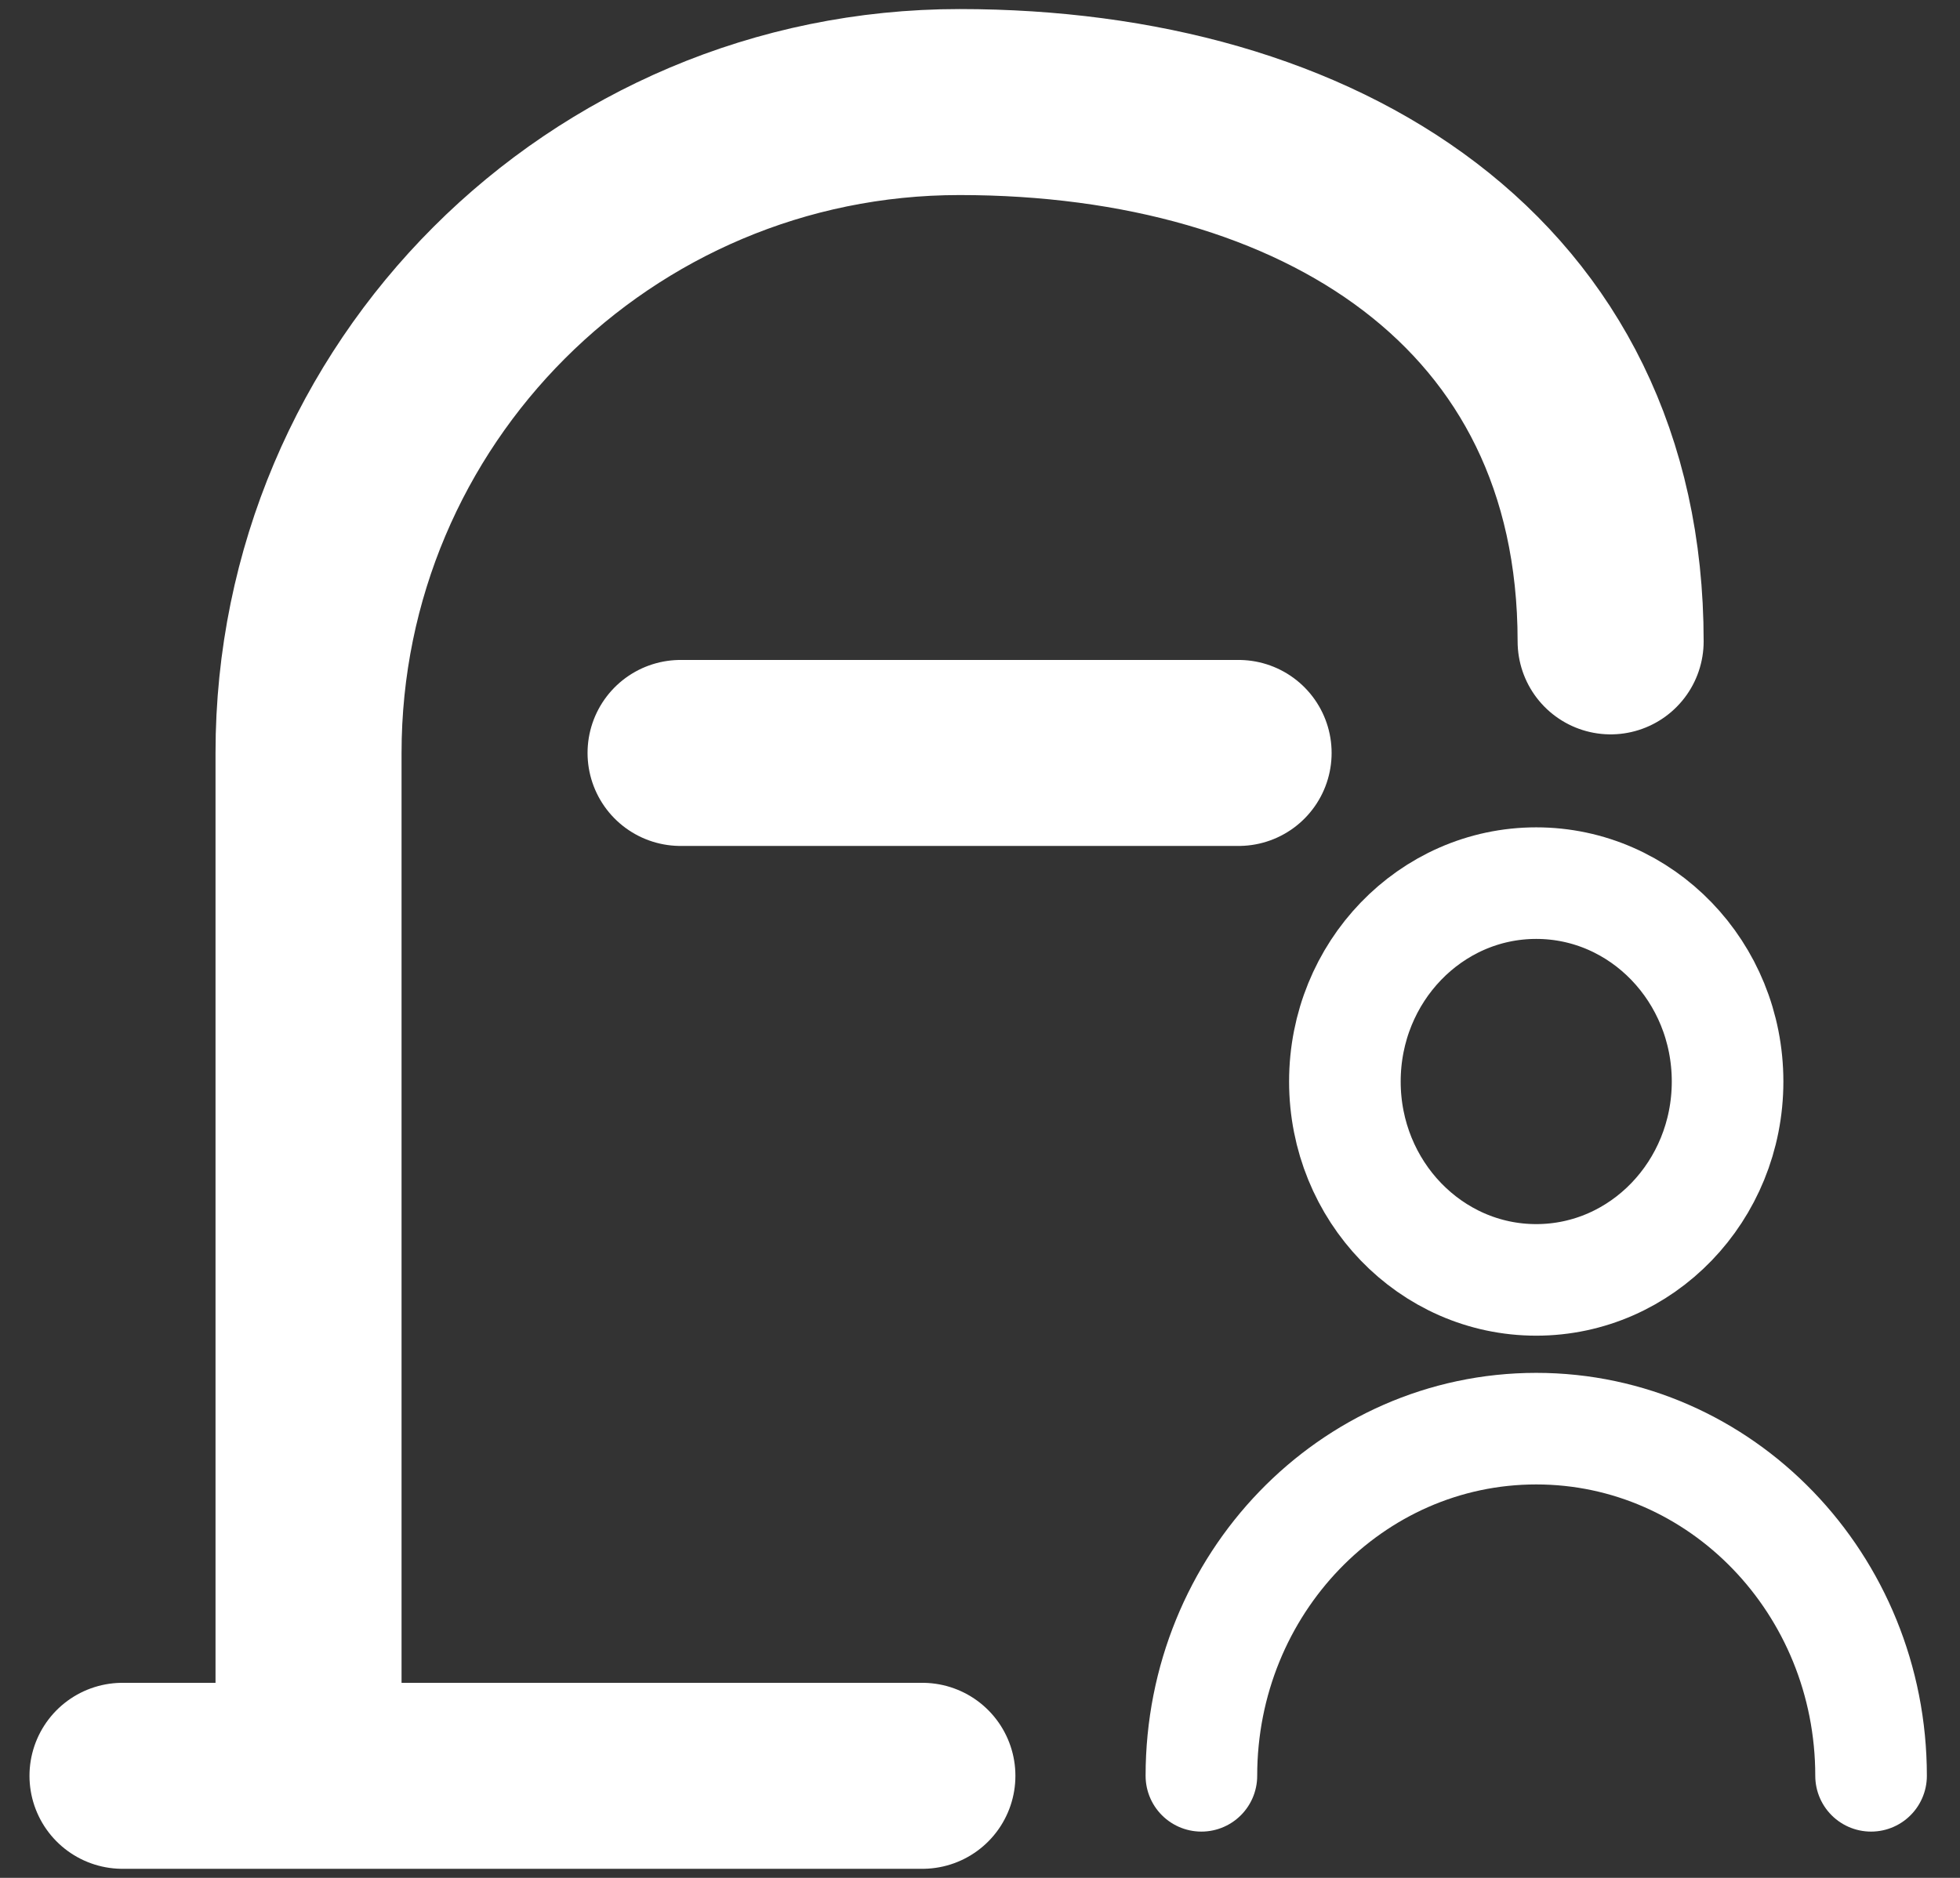 <svg width="48" height="46" viewBox="0 0 48 46" fill="none" xmlns="http://www.w3.org/2000/svg">
<rect x="0" y="0" width="48" height="46" fill="#333333" stroke="none"/>
<path d="M16.667 18.444H23.5H30.333M39.444 15.711C39.444 6.905 32.306 2.5 23.5 2.5C14.694 2.5 7.556 9.639 7.556 18.444V43.5M3 43.5C3 43.5 12.567 43.5 22.589 43.5" stroke="white" stroke-width="4.556" stroke-linecap="round" stroke-linejoin="round"/>
<path d="M29.422 43.5C29.422 38.803 33.093 34.996 37.622 34.996C42.151 34.996 45.822 38.803 45.822 43.5M42.308 26.493C42.308 29.176 40.21 31.352 37.622 31.352C35.034 31.352 32.936 29.176 32.936 26.493C32.936 23.809 35.034 21.633 37.622 21.633C40.21 21.633 42.308 23.809 42.308 26.493Z" stroke="white" stroke-width="2.733" stroke-linecap="round" stroke-linejoin="round"/>
</svg>
